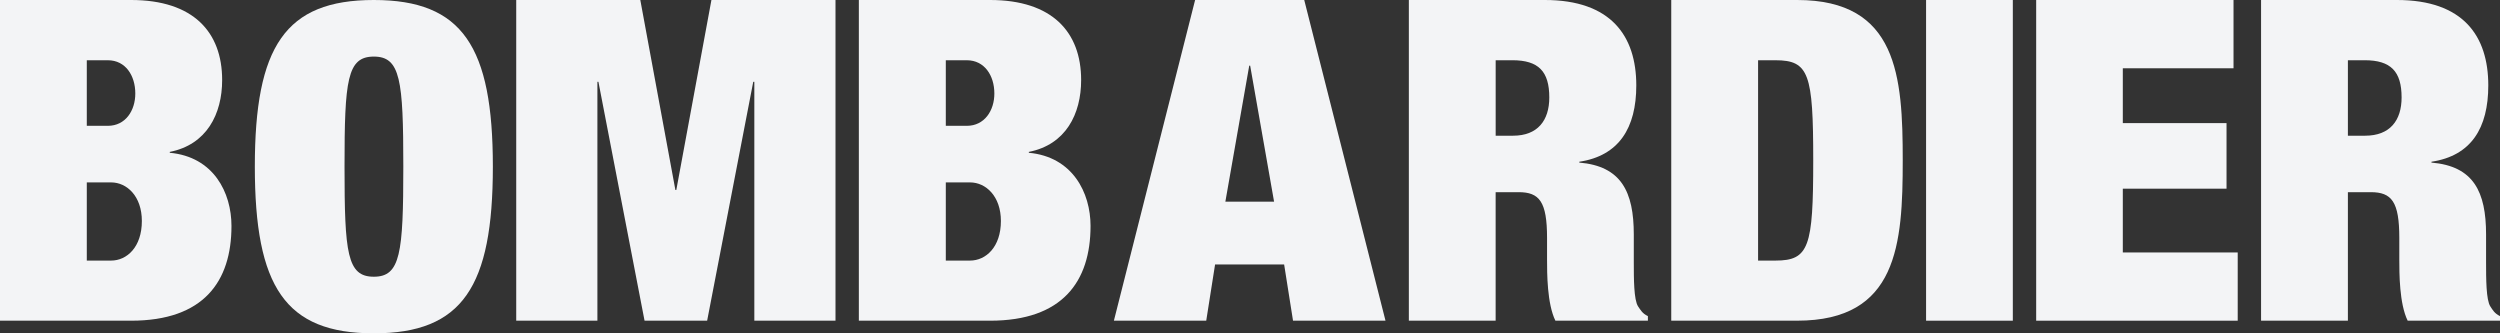 <svg width="180" height="24" viewBox="0 0 180 24" fill="none" xmlns="http://www.w3.org/2000/svg">
<rect x="0" y="0" width="180" height="24" fill="#333333" stroke="none"/>
<path d="M0 0H9.439C13.915 0 15.995 2.305 15.995 5.761C15.995 8.213 14.881 10.415 12.224 10.936V11C15.387 11.291 16.666 13.876 16.666 16.267C16.666 20.279 14.655 23.09 9.439 23.09H0V0ZM6.249 9.059H7.765C9.036 9.059 9.742 7.964 9.742 6.733C9.742 5.437 9.036 4.338 7.765 4.338H6.249V9.059ZM6.249 18.762H7.999C9.14 18.762 10.214 17.787 10.214 15.912C10.214 14.131 9.14 13.133 7.999 13.133H6.249V18.762Z" fill="#F3F4F6"/>
<path d="M26.916 0C33.305 0 35.486 3.362 35.486 11.994C35.486 20.637 33.305 24 26.916 24C20.528 24 18.348 20.637 18.348 11.994C18.347 3.362 20.528 0 26.916 0ZM26.916 19.924C28.831 19.924 29.039 18.237 29.039 11.994C29.039 5.762 28.831 4.074 26.916 4.074C24.995 4.074 24.806 5.762 24.806 11.994C24.806 18.237 24.994 19.924 26.916 19.924Z" fill="#F3F4F6"/>
<path d="M37.168 0H46.102L48.628 13.68H48.694L51.223 0H60.156V23.09H54.312V5.889H54.234L50.914 23.09H46.408L43.086 5.889H43.013V23.09H37.168V0Z" fill="#F3F4F6"/>
<path d="M61.837 0H71.289C75.752 0 77.842 2.305 77.842 5.761C77.842 8.213 76.735 10.415 74.076 10.936V11C77.23 11.291 78.519 13.876 78.519 16.267C78.519 20.279 76.492 23.09 71.289 23.09H61.837V0ZM68.098 9.059H69.611C70.883 9.059 71.594 7.964 71.594 6.733C71.594 5.437 70.883 4.338 69.611 4.338H68.098V9.059ZM68.098 18.762H69.842C70.984 18.762 72.065 17.787 72.065 15.912C72.065 14.131 70.983 13.133 69.842 13.133H68.098V18.762Z" fill="#F3F4F6"/>
<path d="M86.048 0H93.905L99.756 23.09H93.098L92.458 19.043H87.485L86.849 23.09H80.2L86.048 0ZM90.012 4.729H89.945L88.226 14.521H91.734L90.012 4.729Z" fill="#F3F4F6"/>
<path d="M111.225 0C115.991 0 117.813 2.589 117.813 6.149C117.813 9.219 116.559 11.218 113.71 11.645V11.706C116.73 11.963 117.633 13.803 117.633 16.885V18.853C117.633 20.047 117.633 21.598 117.942 22.06C118.116 22.309 118.248 22.576 118.648 22.759V23.087H111.987C111.388 21.861 111.388 19.66 111.388 18.697V17.135C111.388 14.519 110.842 13.836 109.338 13.836H107.686V23.088H101.437V0H111.225ZM107.688 9.771H108.938C110.712 9.771 111.549 8.673 111.549 7.018C111.549 5.144 110.78 4.337 108.892 4.337H107.688V9.771Z" fill="#F3F4F6"/>
<path d="M120.33 0H129.396C136.626 0 136.997 5.498 136.997 11.545C136.997 17.599 136.626 23.089 129.396 23.089H120.33V0ZM126.582 18.762H127.831C130.249 18.762 130.553 17.787 130.553 11.546C130.553 5.312 130.249 4.338 127.831 4.338H126.582V18.762Z" fill="#F3F4F6"/>
<path d="M144.923 0H138.678V23.09H144.923V0Z" fill="#F3F4F6"/>
<path d="M146.605 0H160.813V4.916H152.842V8.864H160.31V13.585H152.842V18.177H161.115V23.09H146.605V0Z" fill="#F3F4F6"/>
<path d="M162.797 0H172.575C177.355 0 179.157 2.589 179.157 6.149C179.157 9.219 177.926 11.218 175.065 11.645V11.706C178.098 11.963 178.997 13.803 178.997 16.885V18.853C178.997 20.047 178.997 21.598 179.303 22.06C179.466 22.309 179.61 22.576 180 22.759V23.087H173.351C172.75 21.861 172.75 19.66 172.75 18.697V17.135C172.75 14.519 172.204 13.836 170.691 13.836H169.048V23.088H162.797V0ZM169.048 9.771H170.287C172.077 9.771 172.915 8.673 172.915 7.018C172.915 5.144 172.139 4.337 170.26 4.337H169.048V9.771Z" fill="#F3F4F6"/>
</svg>

